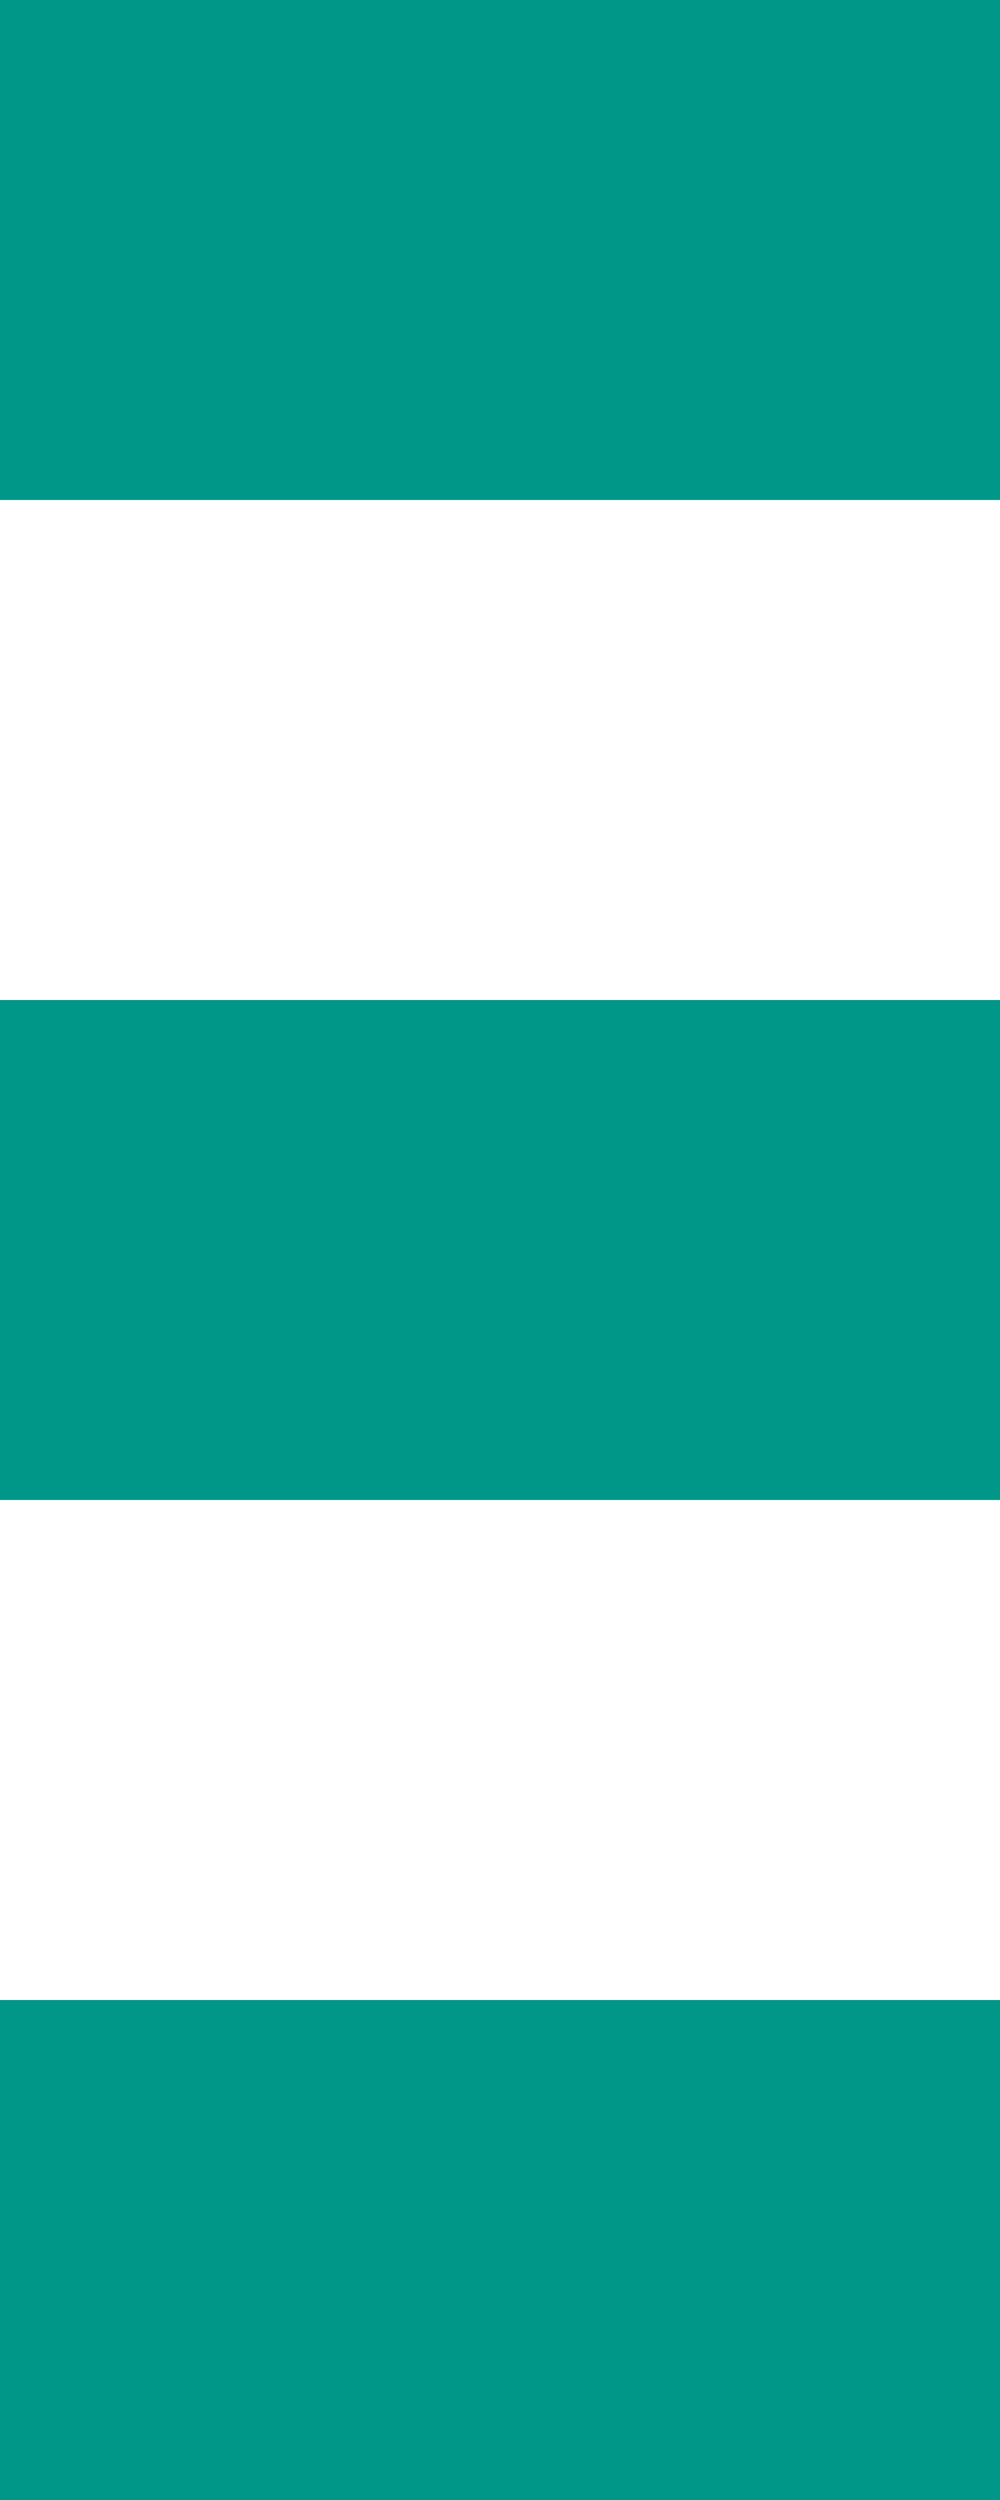 <?xml version="1.0" encoding="UTF-8" standalone="no"?>
<svg xmlns="http://www.w3.org/2000/svg" height="10" width="4" version="1.1">
 <g fill-rule="evenodd" fill="#009688">
  <rect rx="0" ry="0" height="2" width="4" y="0" x="0"/>
  <rect rx="0" ry="0" height="2" width="4" y="4" x="0"/>
  <rect rx="0" ry="0" height="2" width="4" y="8" x="0"/>
 </g>
</svg>
